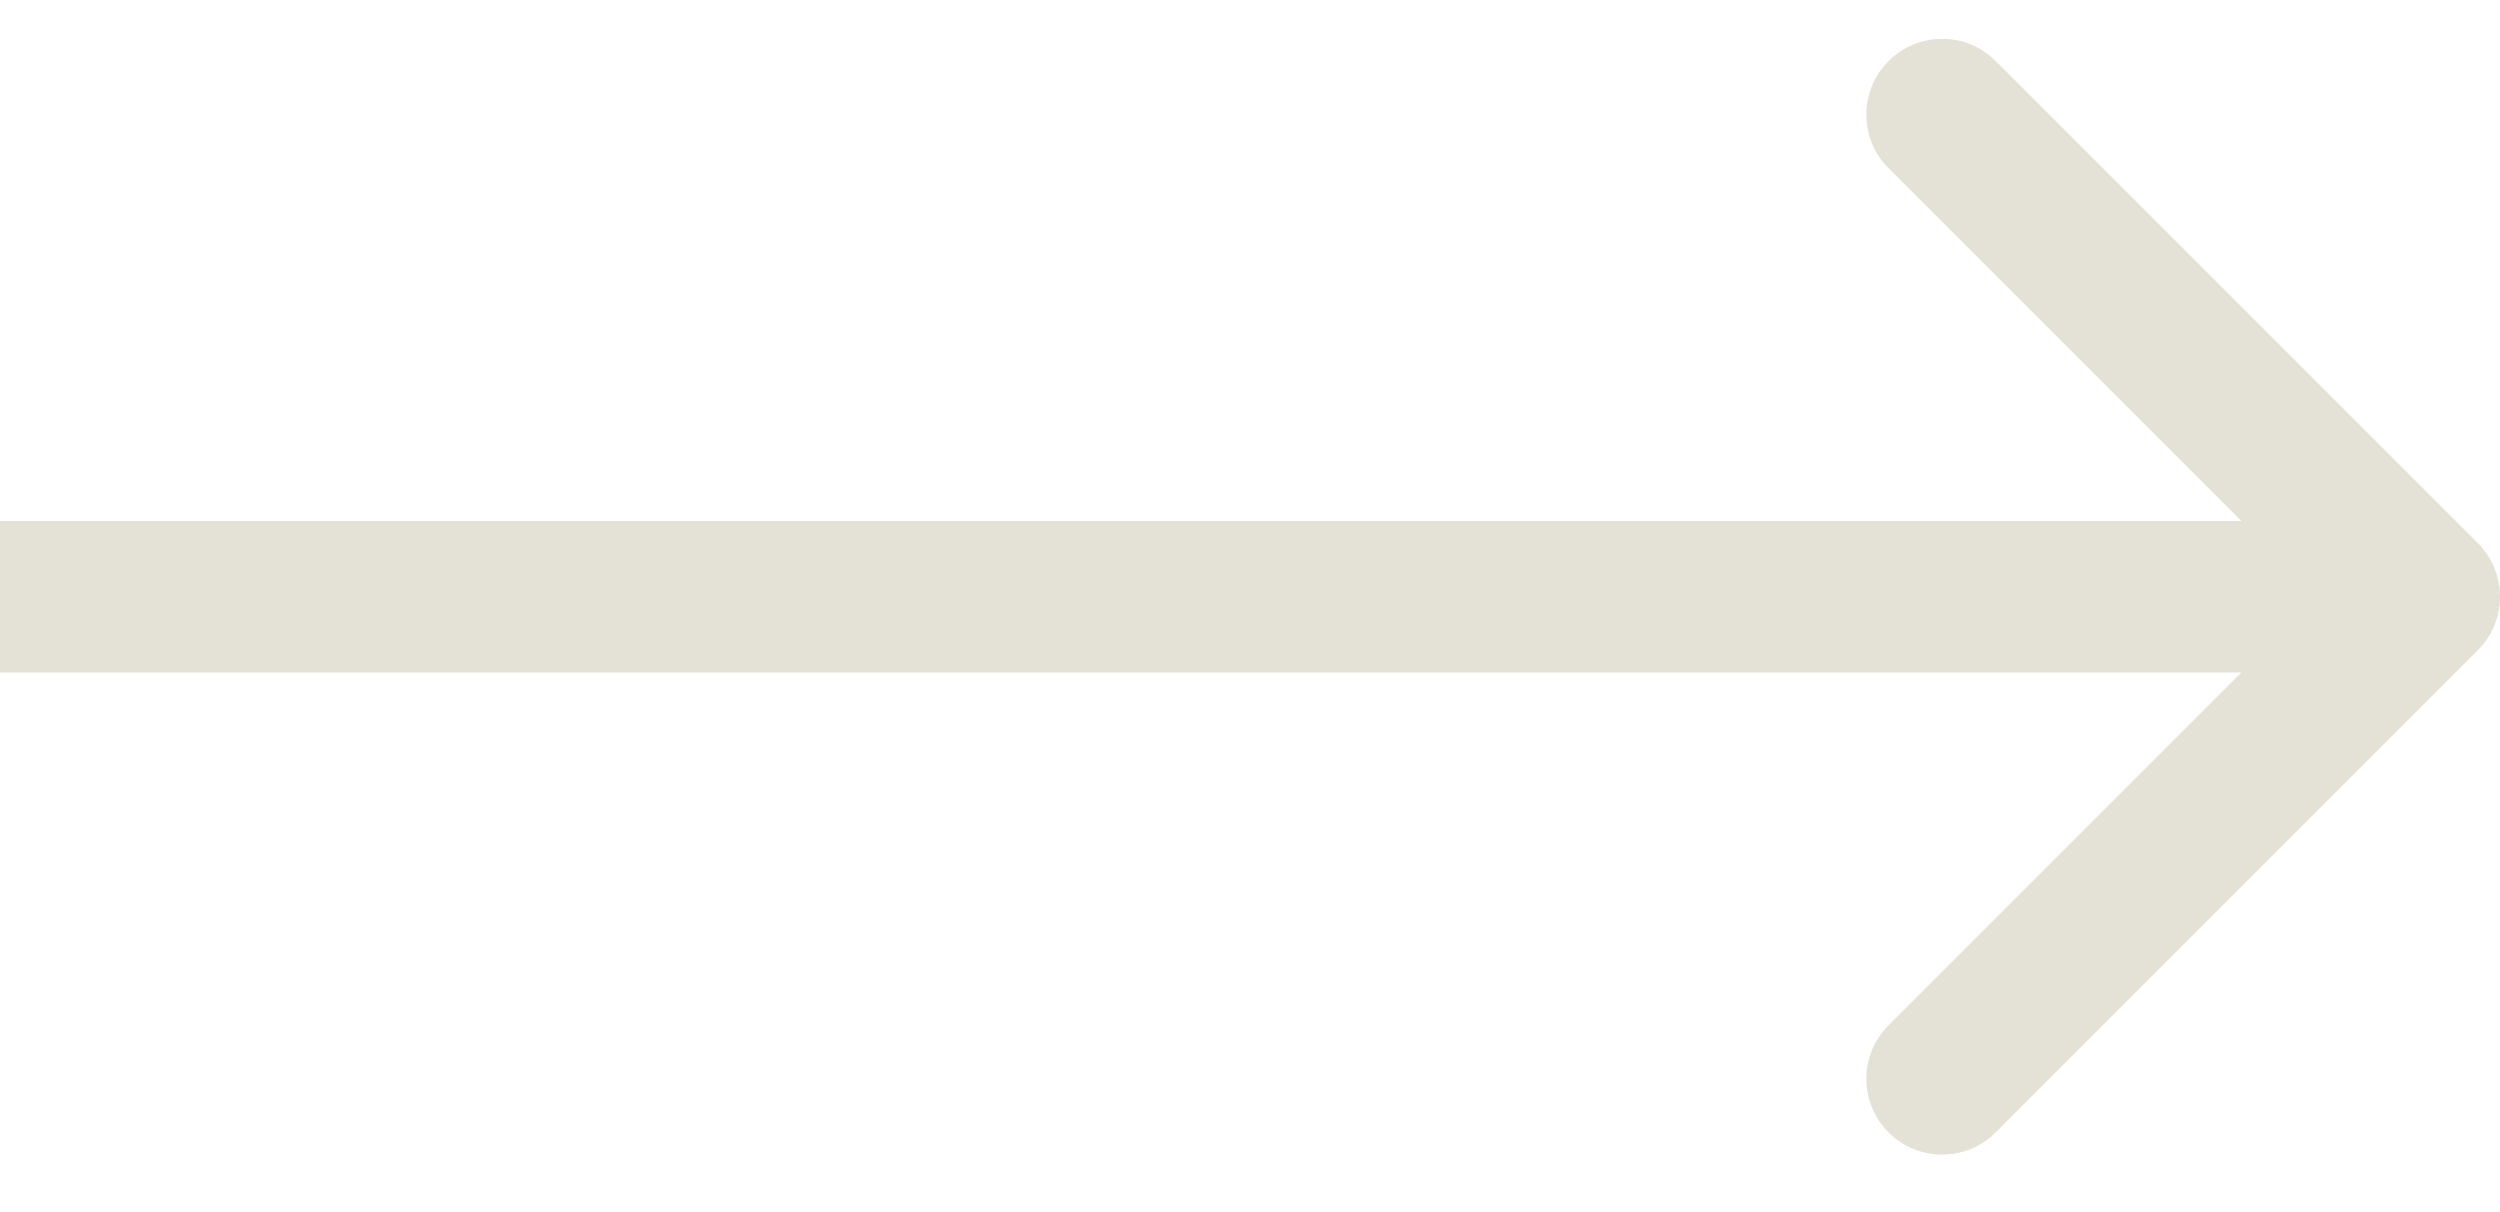 <svg width="33" height="16" viewBox="0 0 33 16" fill="none" xmlns="http://www.w3.org/2000/svg">
<path d="M32.707 8.584C33.098 8.194 33.098 7.56 32.707 7.17L26.343 0.806C25.953 0.415 25.32 0.415 24.929 0.806C24.538 1.196 24.538 1.83 24.929 2.22L30.586 7.877L24.929 13.534C24.538 13.924 24.538 14.557 24.929 14.948C25.32 15.338 25.953 15.338 26.343 14.948L32.707 8.584ZM0 8.877H32V6.877H0V8.877Z" fill="#E4E2D6"/>
</svg>
